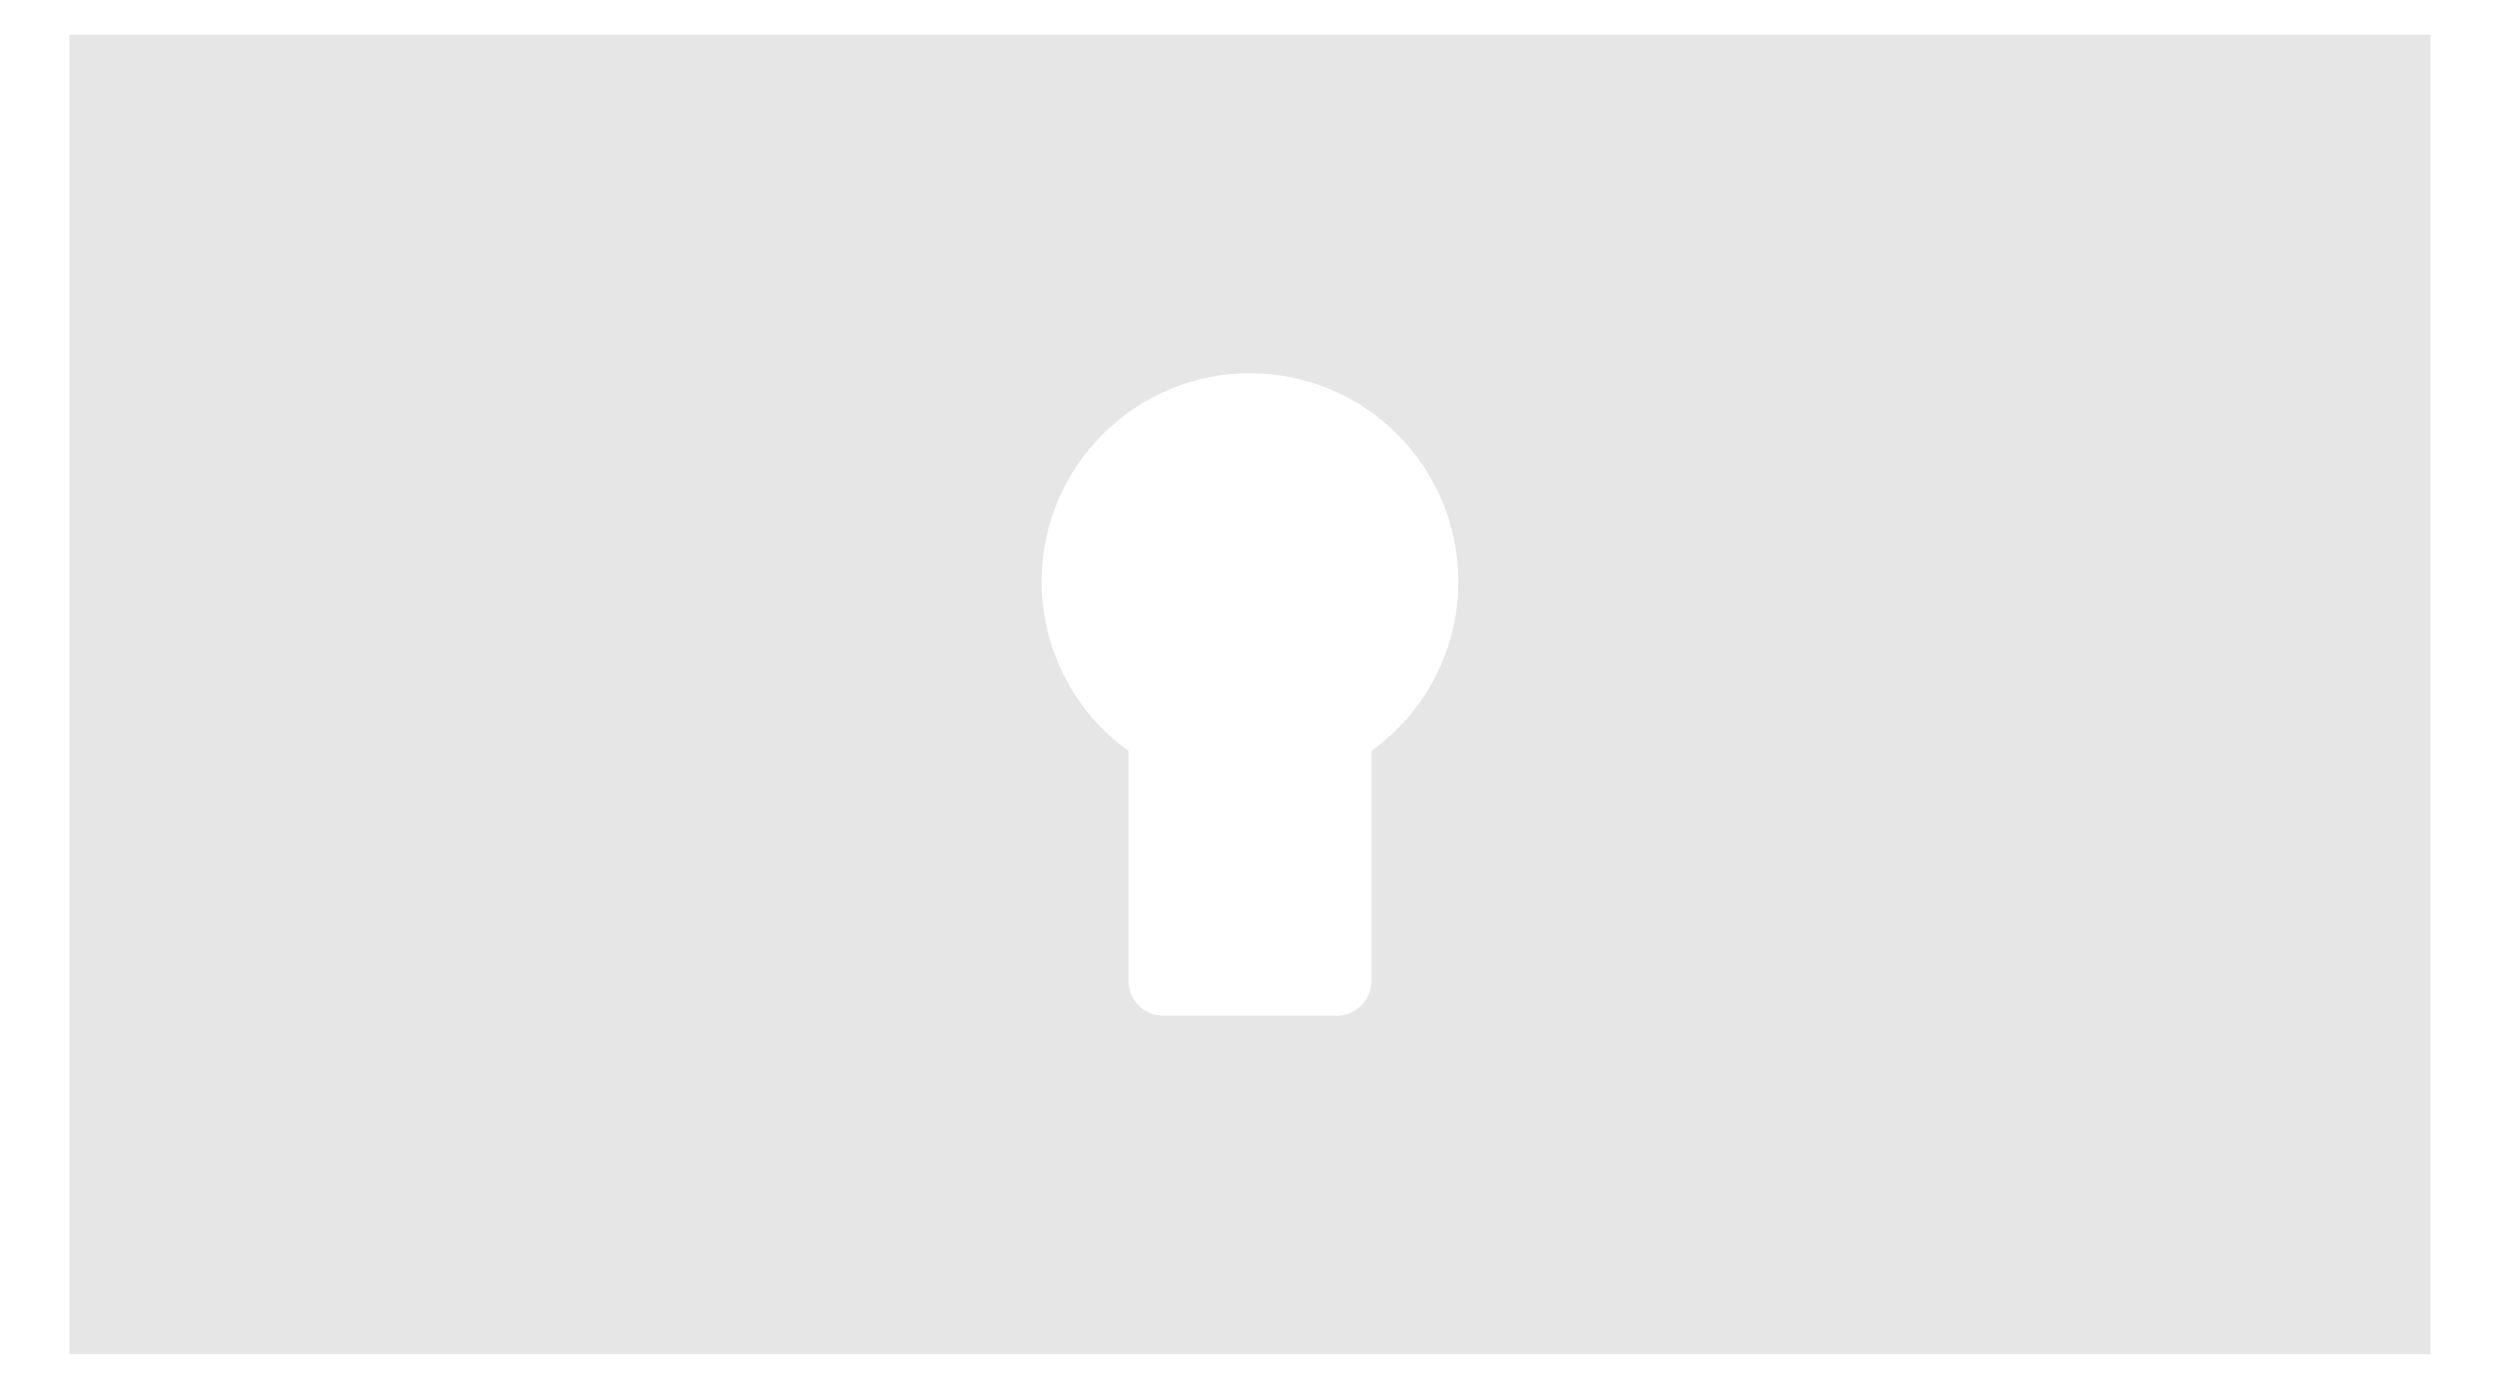 ﻿<?xml version="1.0" encoding="utf-8"?>
<svg version="1.1" xmlns:xlink="http://www.w3.org/1999/xlink" width="36px" height="20px" xmlns="http://www.w3.org/2000/svg">
  <defs>
    <pattern id="BGPattern" patternUnits="userSpaceOnUse" alignment="0 0" imageRepeat="None" />
    <mask fill="white" id="Clip3035">
      <path d="M 1 0.5  L 1 19.5  L 35 19.5  L 35 0.5  L 1 0.5  Z M 15 8.376  C 15 6.719  16.343 5.375  18 5.375  C 19.657 5.375  21 6.719  21 8.376  C 21 9.342  20.535 10.249  19.75 10.812  L 19.75 14.125  C 19.75 14.4  19.525 14.625  19.25 14.625  L 16.75 14.625  C 16.475 14.625  16.25 14.4  16.25 14.125  L 16.25 10.812  C 15.465 10.249  15 9.342  15 8.376  Z " fill-rule="evenodd" />
    </mask>
  </defs>
  <g transform="matrix(1 0 0 1 -4 -26 )">
    <path d="M 1 0.5  L 1 19.5  L 35 19.5  L 35 0.5  L 1 0.5  Z M 15 8.376  C 15 6.719  16.343 5.375  18 5.375  C 19.657 5.375  21 6.719  21 8.376  C 21 9.342  20.535 10.249  19.75 10.812  L 19.75 14.125  C 19.75 14.4  19.525 14.625  19.25 14.625  L 16.75 14.625  C 16.475 14.625  16.25 14.4  16.25 14.125  L 16.25 10.812  C 15.465 10.249  15 9.342  15 8.376  Z " fill-rule="nonzero" fill="rgba(230, 230, 230, 1)" stroke="none" transform="matrix(1 0 0 1 4 26 )" class="fill" />
    <path d="M 1 0.5  L 1 19.5  L 35 19.5  L 35 0.5  L 1 0.5  Z " stroke-width="0" stroke-dasharray="0" stroke="rgba(255, 255, 255, 0)" fill="none" transform="matrix(1 0 0 1 4 26 )" class="stroke" mask="url(#Clip3035)" />
    <path d="M 15 8.376  C 15 6.719  16.343 5.375  18 5.375  C 19.657 5.375  21 6.719  21 8.376  C 21 9.342  20.535 10.249  19.75 10.812  L 19.75 14.125  C 19.75 14.4  19.525 14.625  19.25 14.625  L 16.75 14.625  C 16.475 14.625  16.25 14.4  16.25 14.125  L 16.25 10.812  C 15.465 10.249  15 9.342  15 8.376  Z " stroke-width="0" stroke-dasharray="0" stroke="rgba(255, 255, 255, 0)" fill="none" transform="matrix(1 0 0 1 4 26 )" class="stroke" mask="url(#Clip3035)" />
  </g>
</svg>